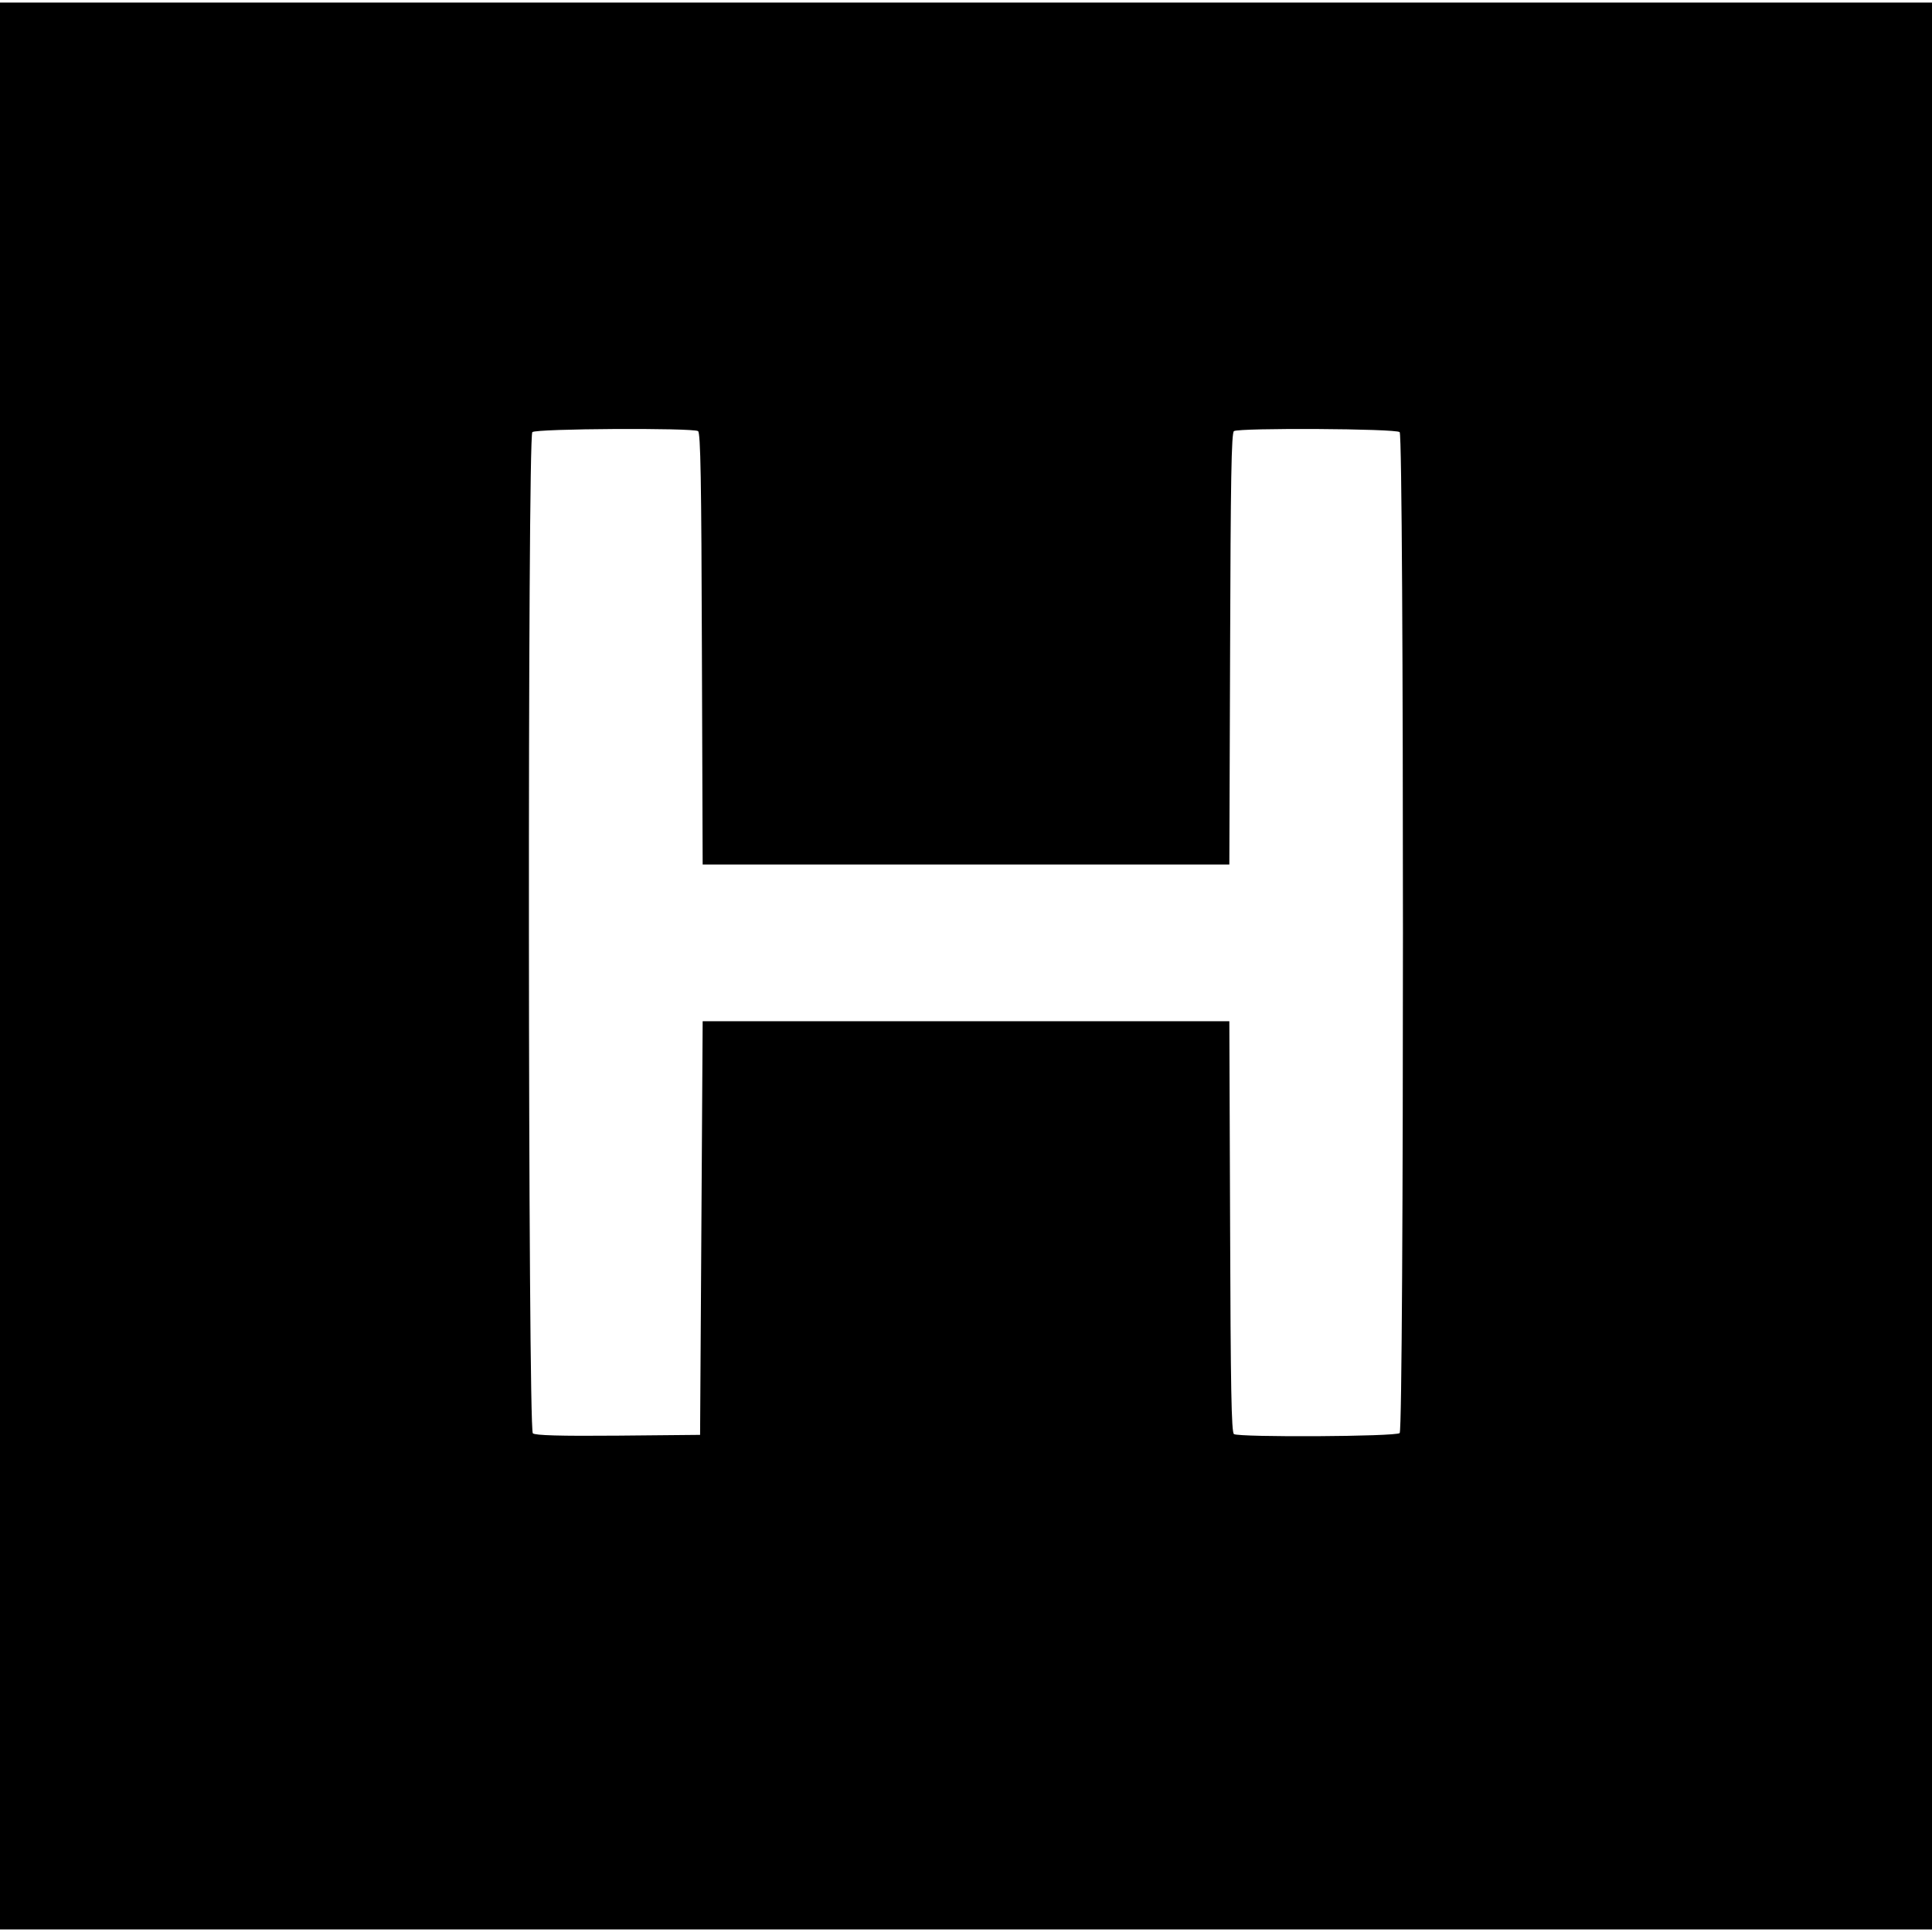 <?xml version="1.0" standalone="no"?>
<!DOCTYPE svg PUBLIC "-//W3C//DTD SVG 20010904//EN"
 "http://www.w3.org/TR/2001/REC-SVG-20010904/DTD/svg10.dtd">
<svg version="1.0" xmlns="http://www.w3.org/2000/svg"
 width="752pt" height="752pt" viewBox="0 0 752 752"
 preserveAspectRatio="xMidYMid meet">
<g transform="translate(0,752) scale(0.1,-0.1)"
fill="#000000" stroke="none">
<path d="M0 3760 l0 -3750 3760 0 3760 0 0 3750 0 3750 -3760 0 -3760 0 0
-3750z m2717 2082 c10 -6 13 -191 15 -848 l3 -839 1025 0 1025 0 3 839 c2 657
5 842 15 848 21 13 631 10 645 -4 17 -17 17 -3879 0 -3896 -14 -14 -624 -17
-645 -4 -10 6 -13 183 -15 808 l-3 799 -1025 0 -1025 0 -5 -805 -5 -805 -319
-3 c-227 -2 -323 1 -332 9 -19 16 -21 3878 -2 3897 14 14 624 17 645 4z"/>
</g>
</svg>
